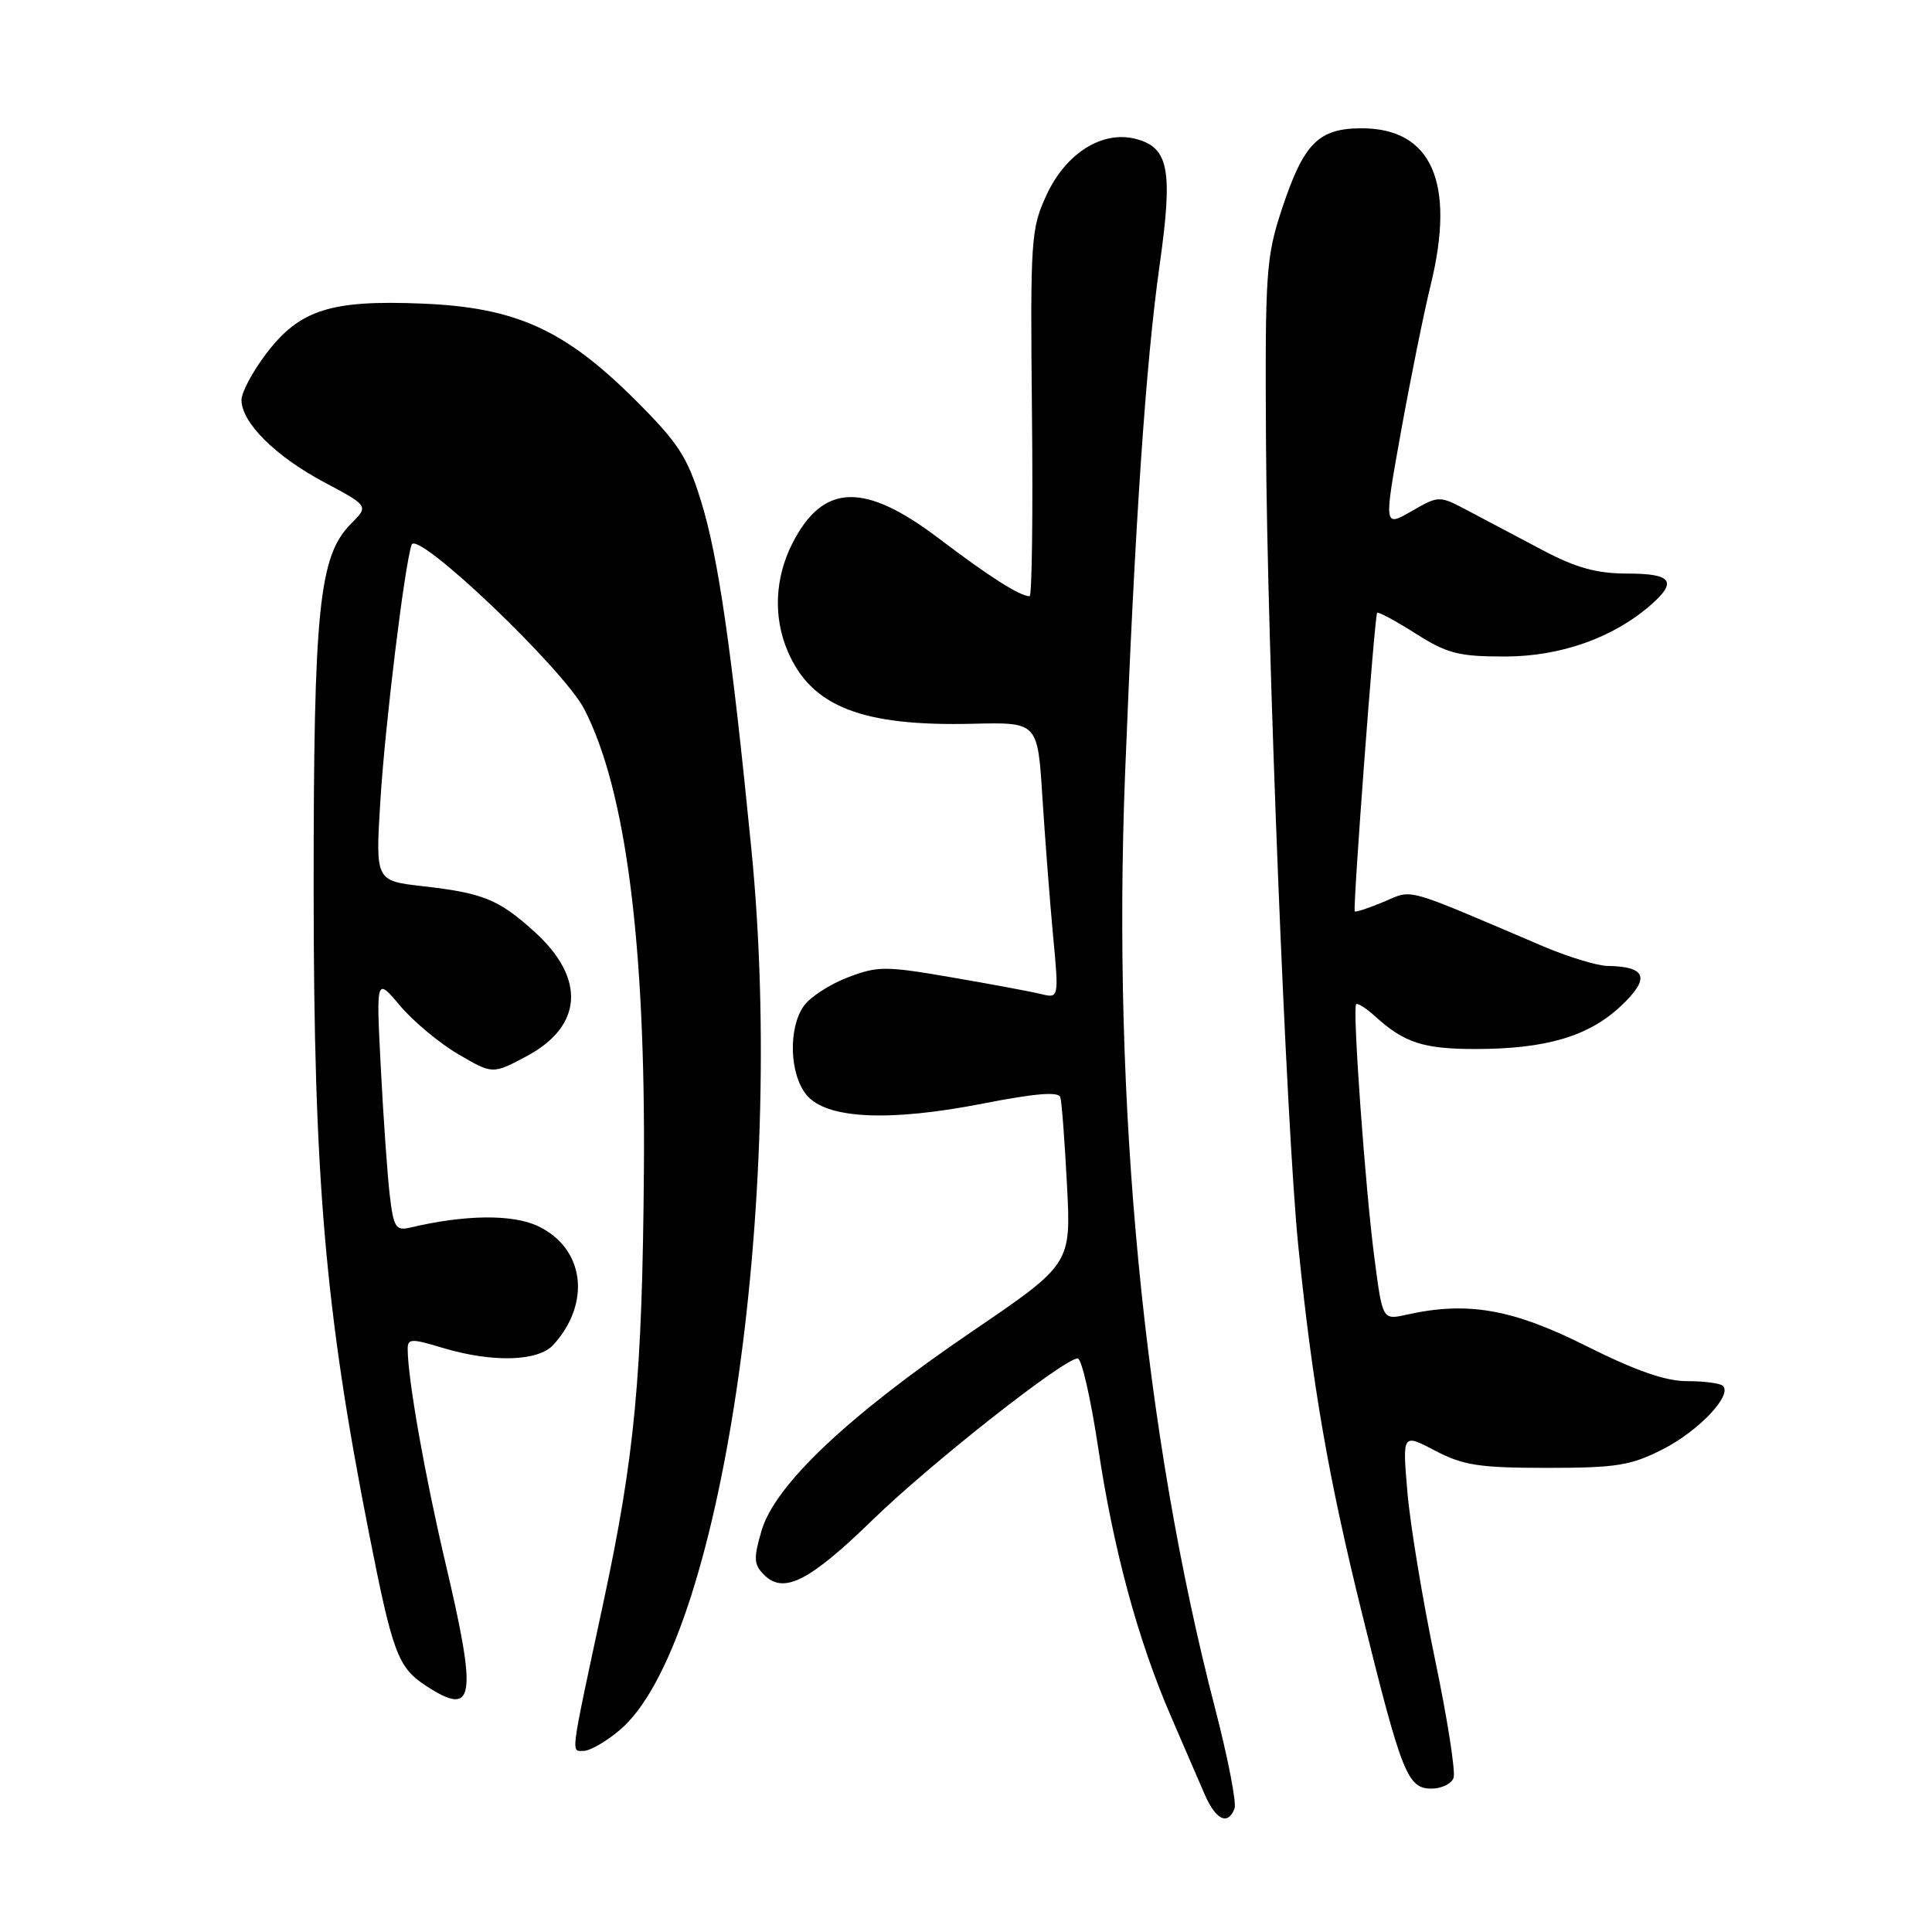 <?xml version="1.0" encoding="UTF-8" standalone="no"?>
<!DOCTYPE svg PUBLIC "-//W3C//DTD SVG 1.1//EN" "http://www.w3.org/Graphics/SVG/1.1/DTD/svg11.dtd" >
<svg xmlns="http://www.w3.org/2000/svg" xmlns:xlink="http://www.w3.org/1999/xlink" version="1.1" viewBox="0 0 256 256">
 <g >
 <path fill="currentColor"
d=" M 163.58 239.64 C 163.87 238.90 162.71 232.94 161.01 226.39 C 151.56 189.99 147.36 146.44 149.08 102.50 C 150.38 69.44 151.82 48.13 153.65 35.17 C 155.45 22.46 154.88 19.51 150.43 18.39 C 146.04 17.29 141.26 20.30 138.71 25.75 C 136.60 30.30 136.51 31.54 136.74 54.75 C 136.88 68.09 136.74 79.00 136.43 79.00 C 135.14 79.00 131.08 76.41 124.43 71.37 C 114.53 63.85 109.07 64.02 105.00 71.99 C 102.67 76.57 102.44 81.75 104.37 86.28 C 107.51 93.65 114.21 96.27 128.98 95.90 C 137.50 95.70 137.50 95.70 138.12 105.60 C 138.47 111.04 139.10 119.28 139.53 123.90 C 140.32 132.30 140.32 132.30 137.91 131.71 C 136.58 131.38 131.25 130.39 126.06 129.50 C 117.32 127.99 116.30 127.99 112.31 129.52 C 109.94 130.43 107.32 132.13 106.50 133.31 C 104.43 136.26 104.61 142.30 106.85 145.06 C 109.45 148.27 117.75 148.68 130.34 146.21 C 137.20 144.87 140.27 144.62 140.50 145.39 C 140.69 146.00 141.08 151.22 141.38 157.00 C 141.93 167.50 141.93 167.50 128.71 176.49 C 112.37 187.61 102.68 196.78 100.92 202.79 C 99.83 206.50 99.87 207.30 101.24 208.67 C 103.84 211.27 107.22 209.56 115.64 201.38 C 123.40 193.84 140.99 180.00 142.80 180.00 C 143.32 180.00 144.53 185.29 145.50 191.75 C 147.52 205.28 150.75 217.23 155.14 227.39 C 156.83 231.30 158.85 235.96 159.62 237.75 C 161.10 241.16 162.71 241.93 163.58 239.64 Z  M 192.60 235.60 C 192.90 234.83 191.79 227.74 190.14 219.85 C 188.50 211.96 186.85 202.00 186.49 197.72 C 185.82 189.94 185.82 189.94 190.16 192.22 C 193.88 194.17 196.01 194.50 205.00 194.50 C 214.20 194.50 216.10 194.19 220.34 192.03 C 225.09 189.60 229.56 184.89 228.30 183.64 C 227.95 183.29 225.83 183.01 223.58 183.01 C 220.70 183.02 216.75 181.64 210.12 178.32 C 200.37 173.43 194.41 172.40 186.35 174.21 C 183.19 174.91 183.19 174.91 182.12 166.71 C 180.91 157.54 179.20 133.73 179.69 133.08 C 179.86 132.85 181.02 133.58 182.25 134.70 C 186.06 138.17 188.62 139.00 195.49 139.00 C 204.84 139.00 210.52 137.32 214.78 133.30 C 218.71 129.60 218.19 128.07 213.00 127.99 C 211.62 127.97 207.80 126.80 204.50 125.40 C 185.66 117.37 187.33 117.83 183.34 119.50 C 181.33 120.34 179.61 120.91 179.51 120.76 C 179.24 120.36 182.14 81.54 182.48 81.20 C 182.64 81.03 184.93 82.27 187.58 83.95 C 191.78 86.61 193.29 87.00 199.45 86.99 C 206.80 86.98 213.75 84.52 218.75 80.15 C 222.30 77.04 221.52 76.00 215.64 76.00 C 211.57 76.00 208.86 75.25 204.39 72.89 C 201.15 71.18 196.74 68.85 194.59 67.71 C 190.69 65.64 190.69 65.64 187.03 67.74 C 183.36 69.85 183.36 69.85 185.64 57.18 C 186.90 50.20 188.67 41.43 189.59 37.69 C 192.88 24.19 189.70 17.00 180.44 17.00 C 174.70 17.00 172.75 18.97 169.86 27.69 C 167.76 34.05 167.62 36.08 167.75 58.50 C 167.91 86.06 170.45 149.49 172.02 165.00 C 173.90 183.59 175.99 195.65 180.49 213.86 C 185.74 235.08 186.50 237.00 189.69 237.00 C 191.00 237.00 192.30 236.37 192.60 235.60 Z  M 82.09 229.27 C 95.45 218.03 104.20 159.49 99.56 112.50 C 96.94 85.99 95.18 73.78 92.89 66.40 C 91.08 60.53 89.87 58.67 84.15 52.97 C 74.80 43.66 68.34 40.74 56.00 40.23 C 43.83 39.72 39.70 41.04 35.30 46.83 C 33.48 49.21 32.00 51.99 32.00 53.00 C 32.00 55.98 36.46 60.43 42.88 63.86 C 48.86 67.04 48.86 67.04 46.53 69.38 C 42.26 73.65 41.55 80.56 41.56 118.00 C 41.57 156.11 43.08 173.67 48.88 203.09 C 52.03 219.08 52.72 220.93 56.42 223.36 C 62.89 227.59 63.28 225.18 59.03 207.13 C 56.30 195.53 54.07 182.91 54.02 178.85 C 54.00 177.35 54.43 177.32 58.66 178.60 C 65.25 180.58 71.32 180.41 73.33 178.19 C 78.38 172.61 77.44 165.39 71.29 162.47 C 67.92 160.87 61.62 160.94 54.36 162.66 C 52.44 163.11 52.15 162.65 51.64 158.33 C 51.33 155.67 50.80 148.10 50.46 141.50 C 49.84 129.50 49.84 129.50 53.00 133.25 C 54.73 135.31 58.20 138.21 60.71 139.68 C 65.27 142.35 65.27 142.35 69.73 139.98 C 77.24 136.00 77.66 129.64 70.82 123.46 C 66.07 119.16 64.01 118.33 55.97 117.42 C 49.75 116.71 49.75 116.71 50.40 106.11 C 51.03 95.96 53.60 74.96 54.54 72.18 C 55.24 70.12 74.69 88.66 77.44 94.00 C 82.92 104.67 85.55 125.04 85.32 155.13 C 85.11 182.40 84.12 192.91 79.93 212.44 C 75.48 233.19 75.64 232.00 77.34 232.00 C 78.17 232.00 80.31 230.77 82.09 229.27 Z "/>
</g>
</svg>